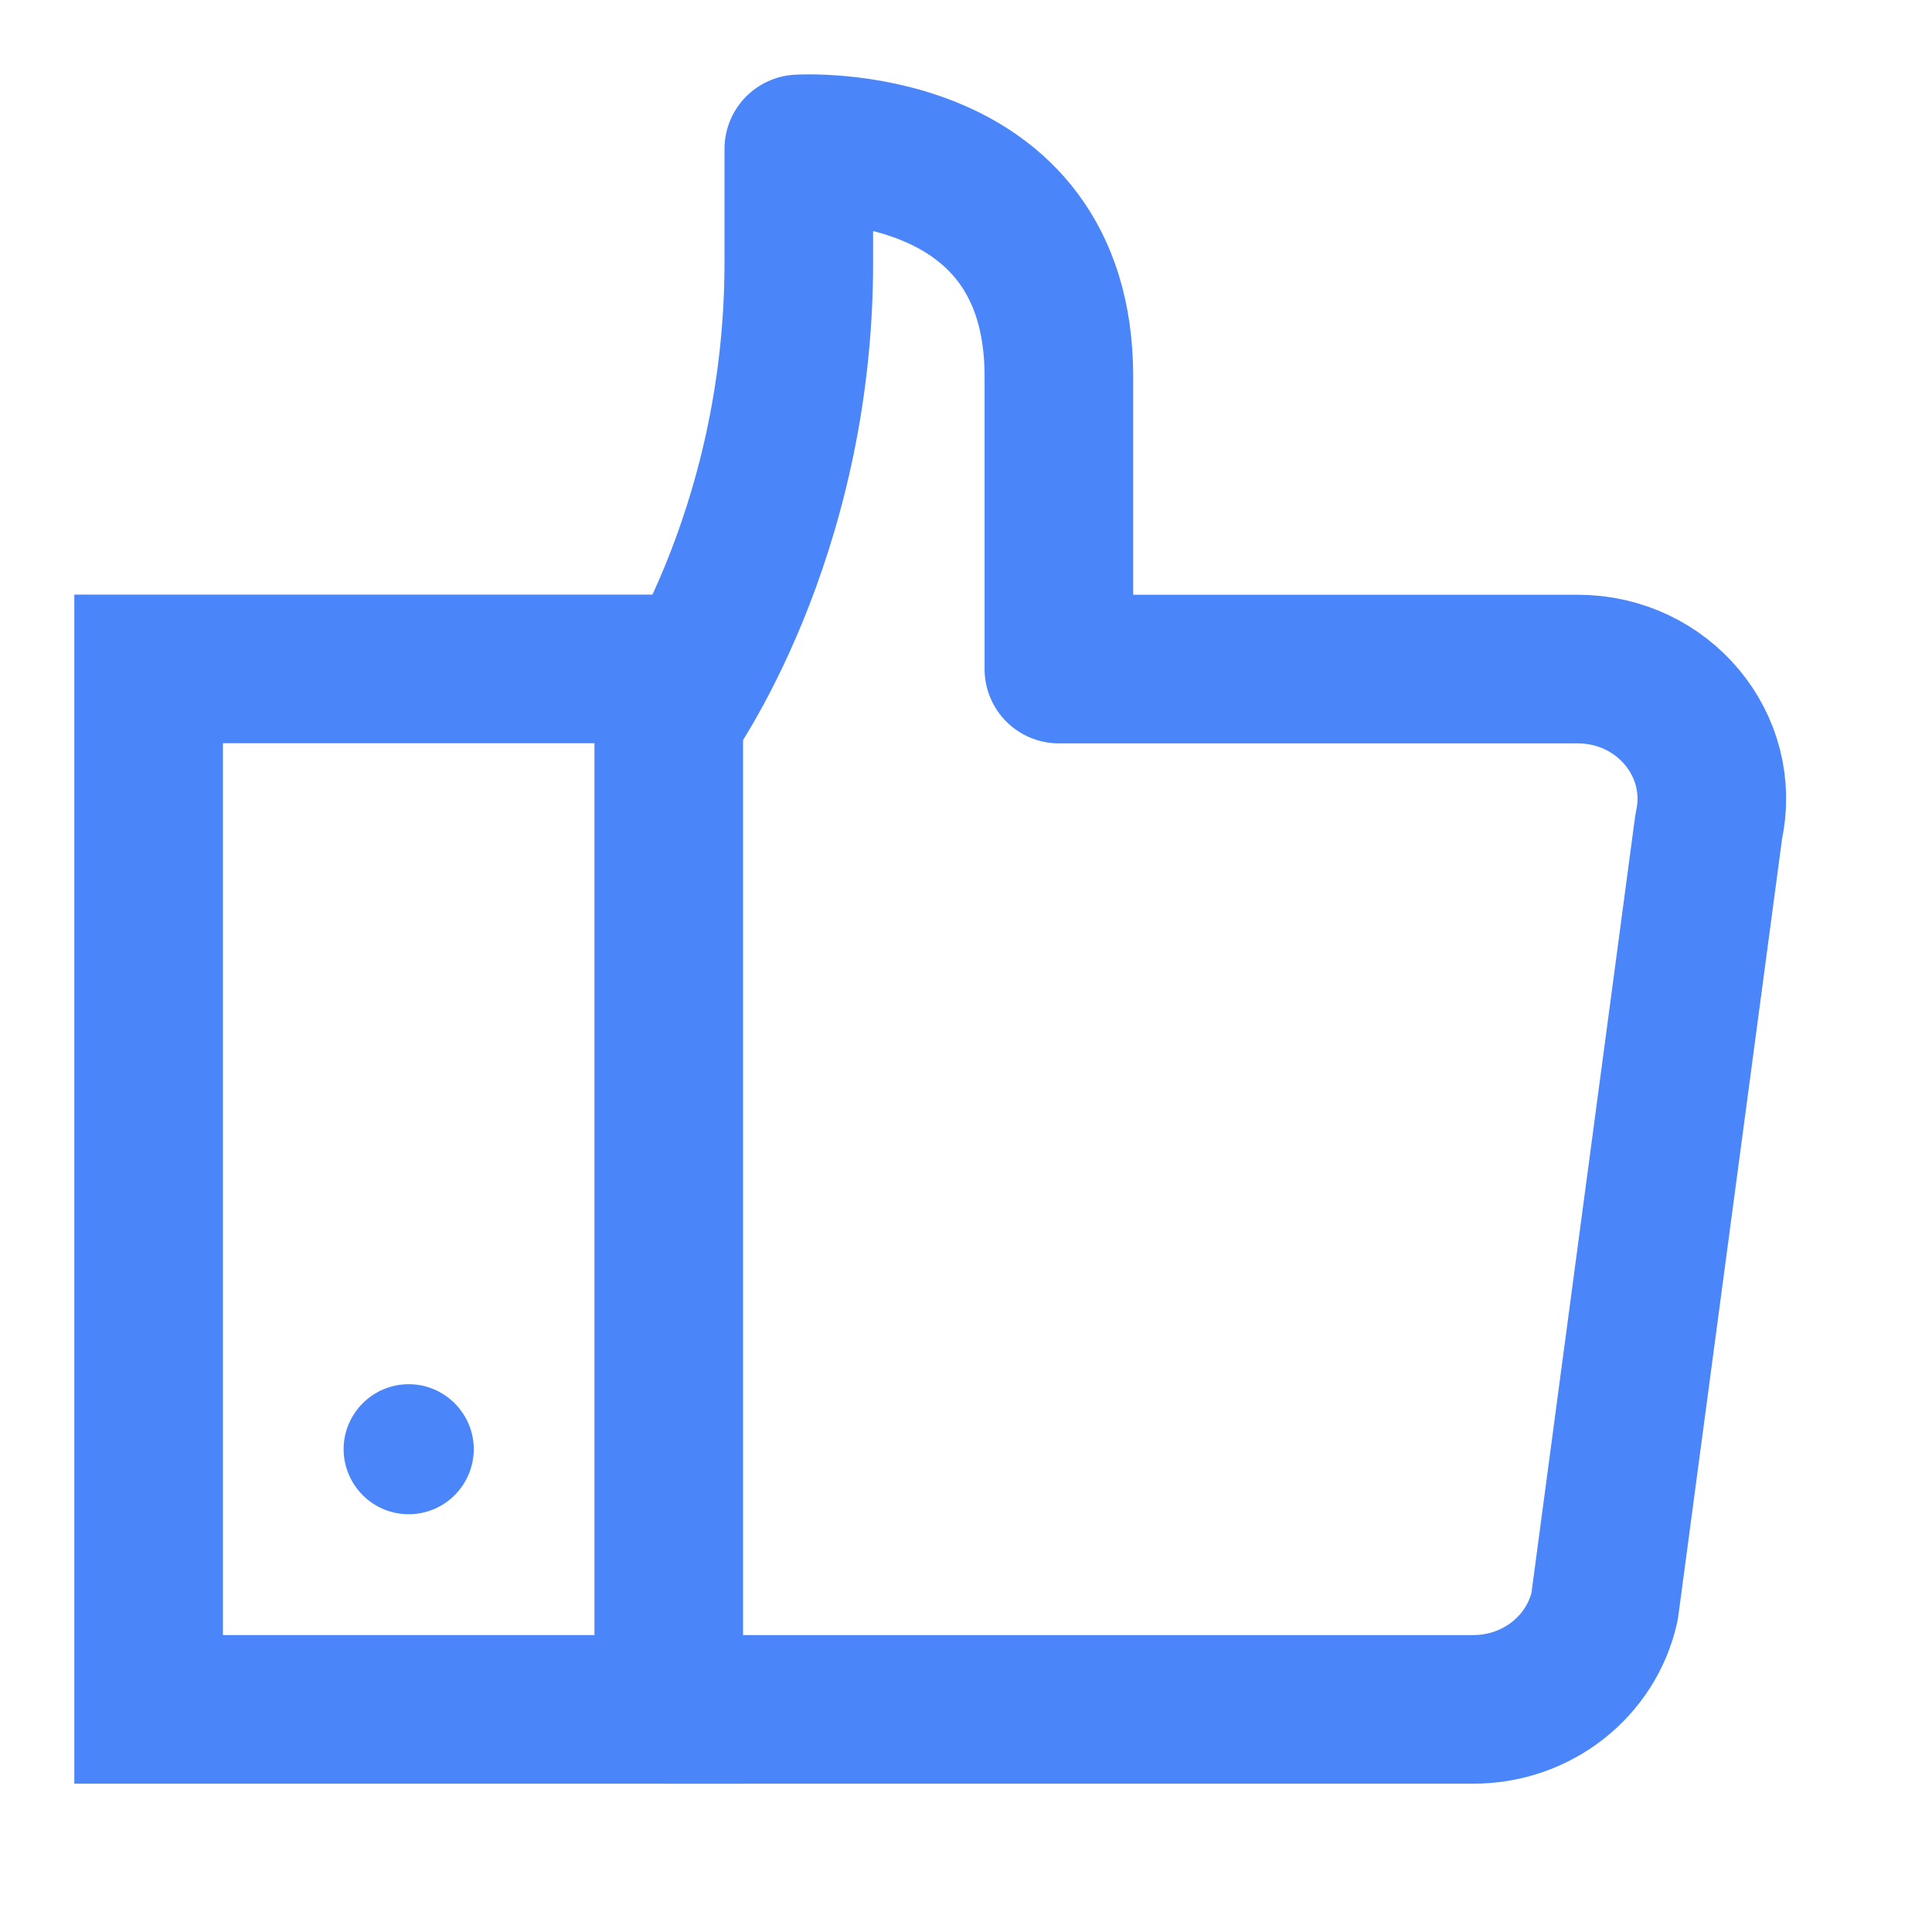 <svg width="13" height="13" viewBox="0 0 13 13" fill="none" xmlns="http://www.w3.org/2000/svg">
<path d="M2.75 9.314C2.634 9.314 2.523 9.36 2.441 9.442C2.359 9.524 2.312 9.635 2.312 9.751C2.312 9.867 2.359 9.979 2.441 10.061C2.523 10.143 2.634 10.189 2.75 10.189C2.866 10.189 2.977 10.143 3.059 10.061C3.141 9.979 3.188 9.867 3.188 9.751C3.188 9.635 3.141 9.524 3.059 9.442C2.977 9.36 2.866 9.314 2.75 9.314Z" fill="#4A86FA"/>
<path d="M1 4.501H4.5V11.502H1V4.501Z" stroke="#4A86FA"/>
<path d="M4.5 11.502H9.915C10.341 11.502 10.708 11.213 10.797 10.81L11.498 5.56C11.619 5.015 11.191 4.502 10.616 4.502H7.125C7.125 4.502 7.125 2.792 7.125 2.533C7.125 0.892 5.375 1.002 5.375 1.002C5.375 1.22 5.375 1.401 5.375 1.767C5.375 3.627 4.5 4.83 4.5 4.83" stroke="#4A86FA" stroke-linecap="round" stroke-linejoin="round"/>
</svg>
